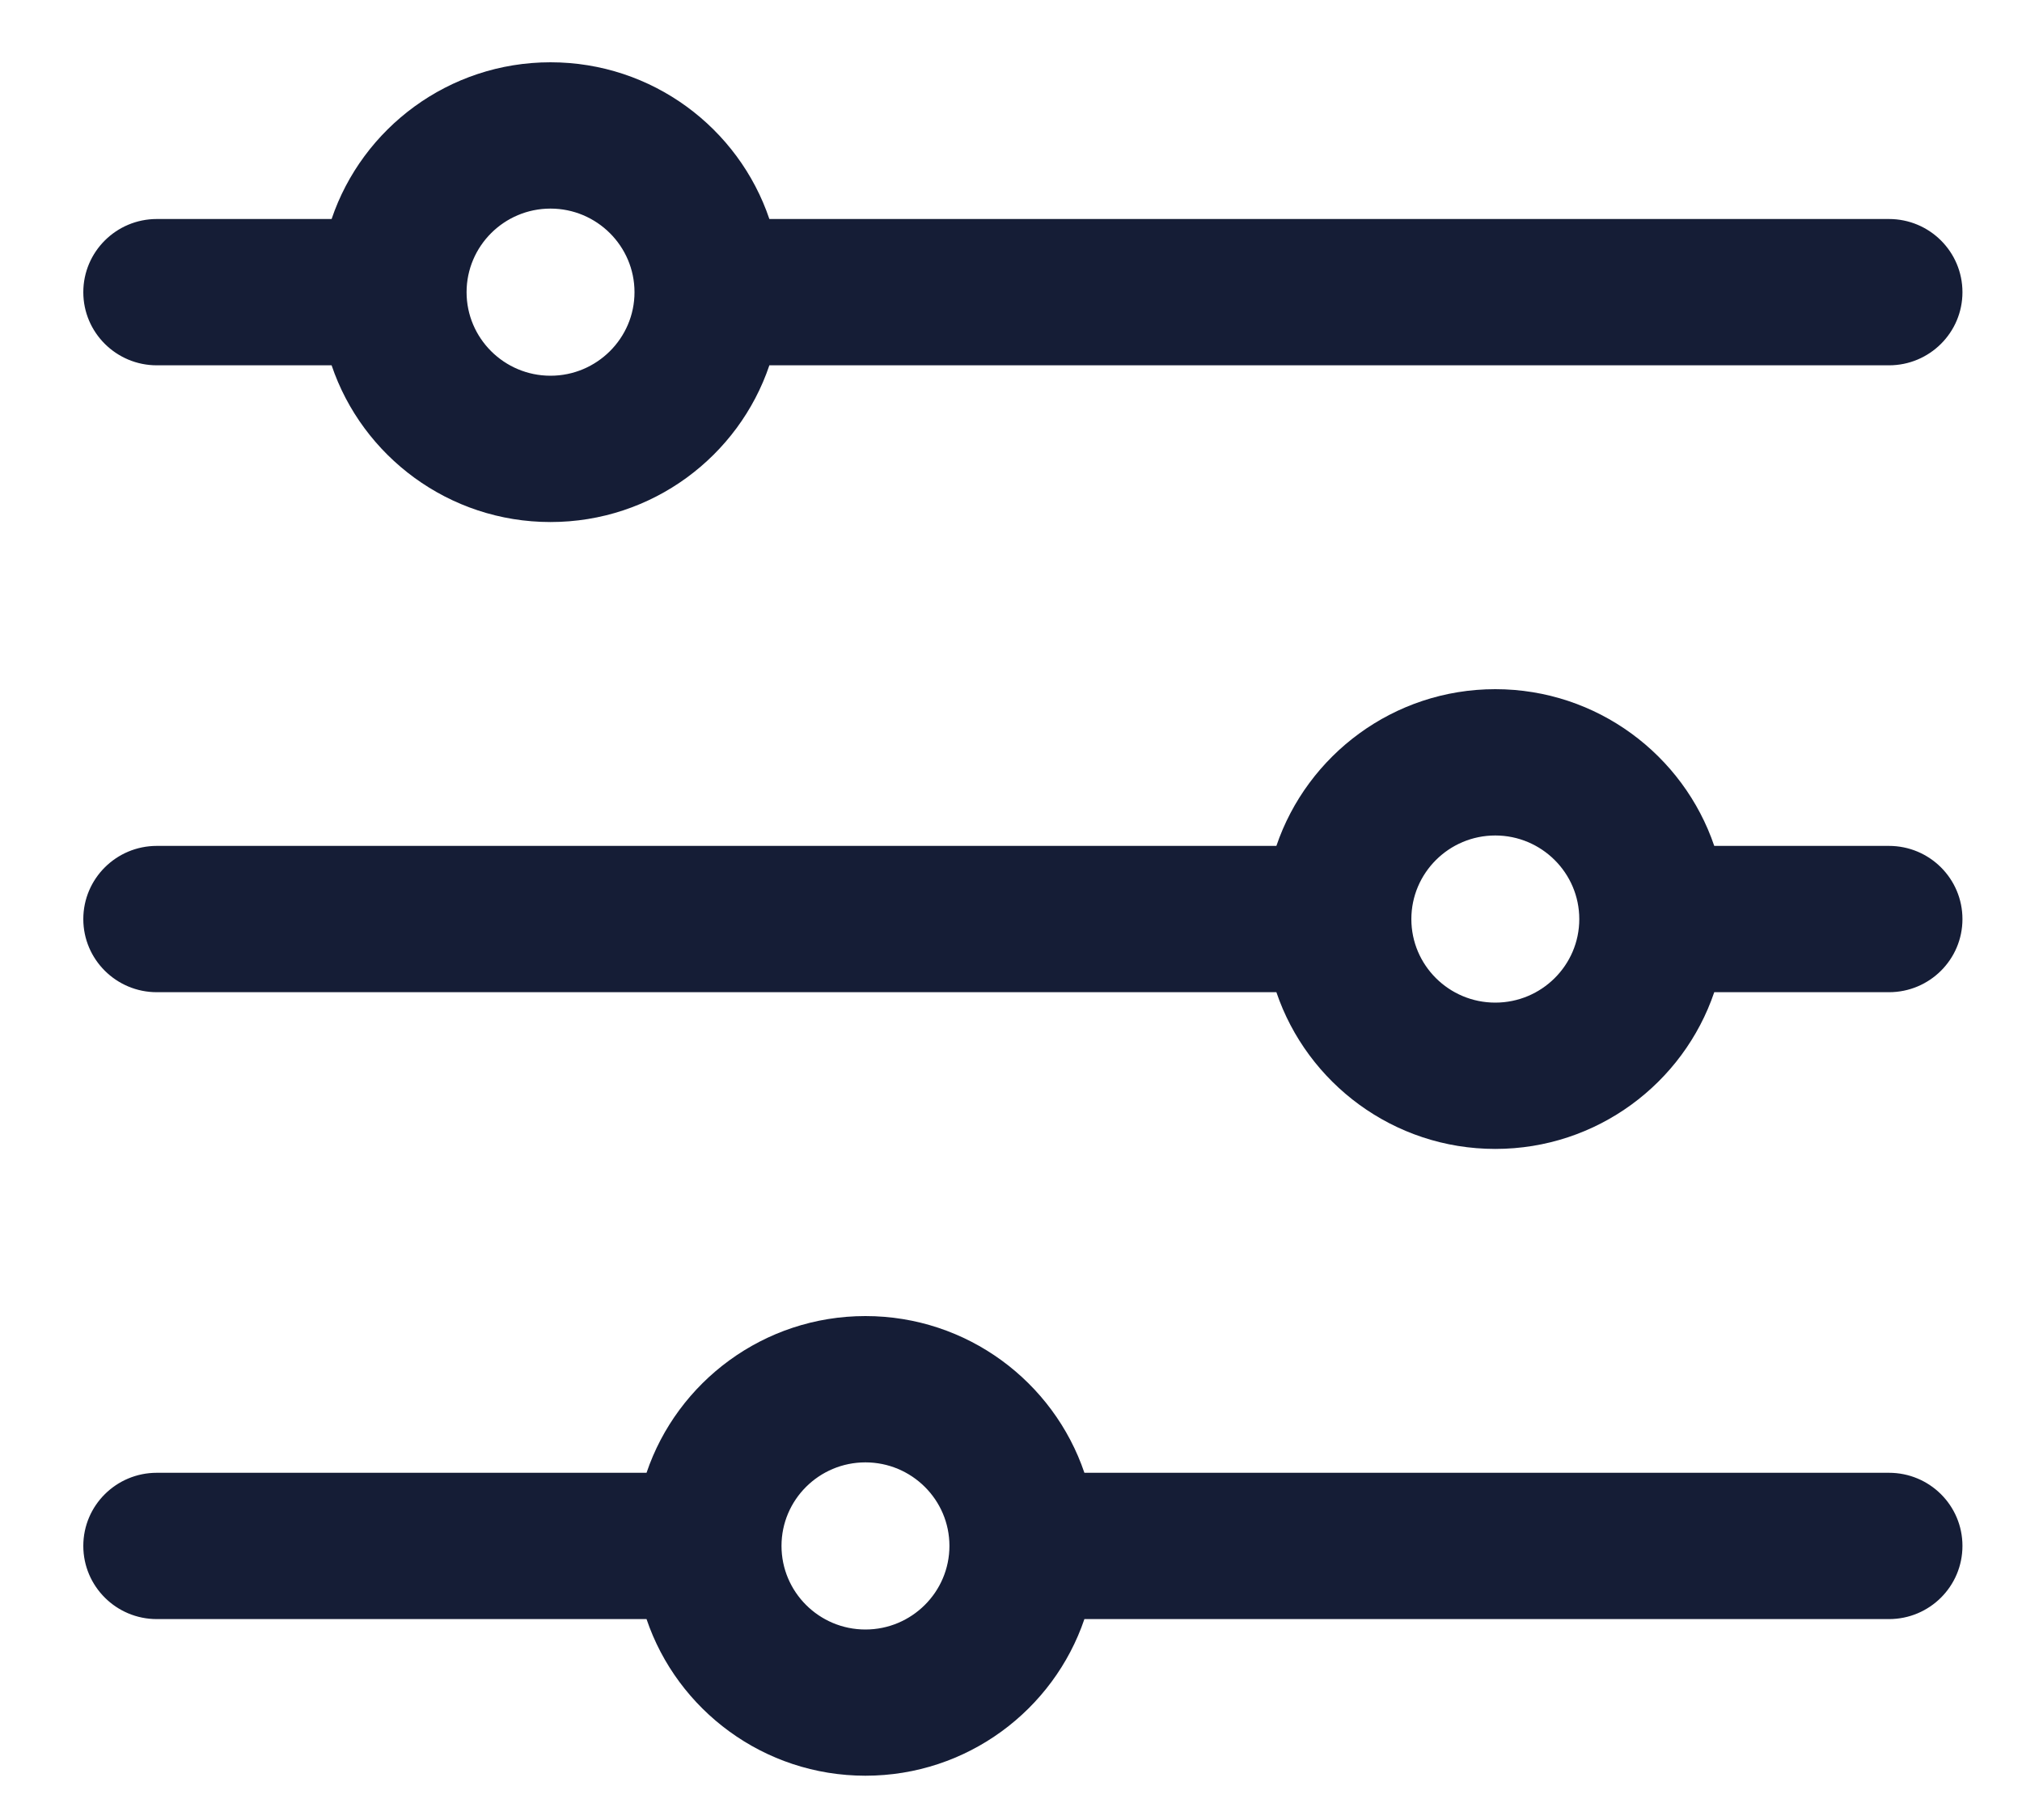 <svg width="20" height="18" viewBox="0 0 20 18" fill="none" xmlns="http://www.w3.org/2000/svg">
<path d="M18.684 2.166H7.61C7.306 1.266 6.451 0.616 5.445 0.616C4.44 0.616 3.584 1.266 3.28 2.166H1.551C1.15 2.166 0.824 2.49 0.824 2.89C0.824 3.289 1.15 3.613 1.551 3.613H3.28C3.584 4.513 4.44 5.163 5.445 5.163C6.451 5.163 7.306 4.513 7.61 3.613H18.684C19.086 3.613 19.411 3.289 19.411 2.89C19.411 2.49 19.086 2.166 18.684 2.166ZM5.445 3.716C4.987 3.716 4.615 3.345 4.615 2.89C4.615 2.434 4.987 2.063 5.445 2.063C5.903 2.063 6.276 2.434 6.276 2.89C6.276 3.345 5.903 3.716 5.445 3.716Z" fill="#151D36"/>
<path d="M18.684 8.366H16.956C16.651 7.467 15.796 6.816 14.79 6.816C13.785 6.816 12.93 7.467 12.625 8.366H1.551C1.15 8.366 0.824 8.69 0.824 9.09C0.824 9.489 1.15 9.813 1.551 9.813H12.625C12.93 10.713 13.785 11.363 14.79 11.363C15.796 11.363 16.651 10.713 16.956 9.813H18.684C19.086 9.813 19.411 9.489 19.411 9.09C19.411 8.69 19.086 8.366 18.684 8.366ZM14.79 9.916C14.332 9.916 13.96 9.546 13.96 9.09C13.96 8.634 14.332 8.263 14.79 8.263C15.248 8.263 15.621 8.634 15.621 9.09C15.621 9.546 15.248 9.916 14.79 9.916Z" fill="#151D36"/>
<path d="M18.684 14.566H10.726C10.421 13.666 9.566 13.016 8.56 13.016C7.555 13.016 6.699 13.666 6.395 14.566H1.551C1.15 14.566 0.824 14.889 0.824 15.289C0.824 15.689 1.15 16.013 1.551 16.013H6.395C6.699 16.912 7.555 17.562 8.56 17.562C9.566 17.562 10.421 16.912 10.726 16.013H18.684C19.086 16.013 19.411 15.689 19.411 15.289C19.411 14.889 19.086 14.566 18.684 14.566ZM8.56 16.116C8.102 16.116 7.73 15.745 7.73 15.289C7.73 14.833 8.102 14.463 8.56 14.463C9.018 14.463 9.391 14.833 9.391 15.289C9.391 15.745 9.018 16.116 8.56 16.116Z" fill="#151D36"/>
</svg>
